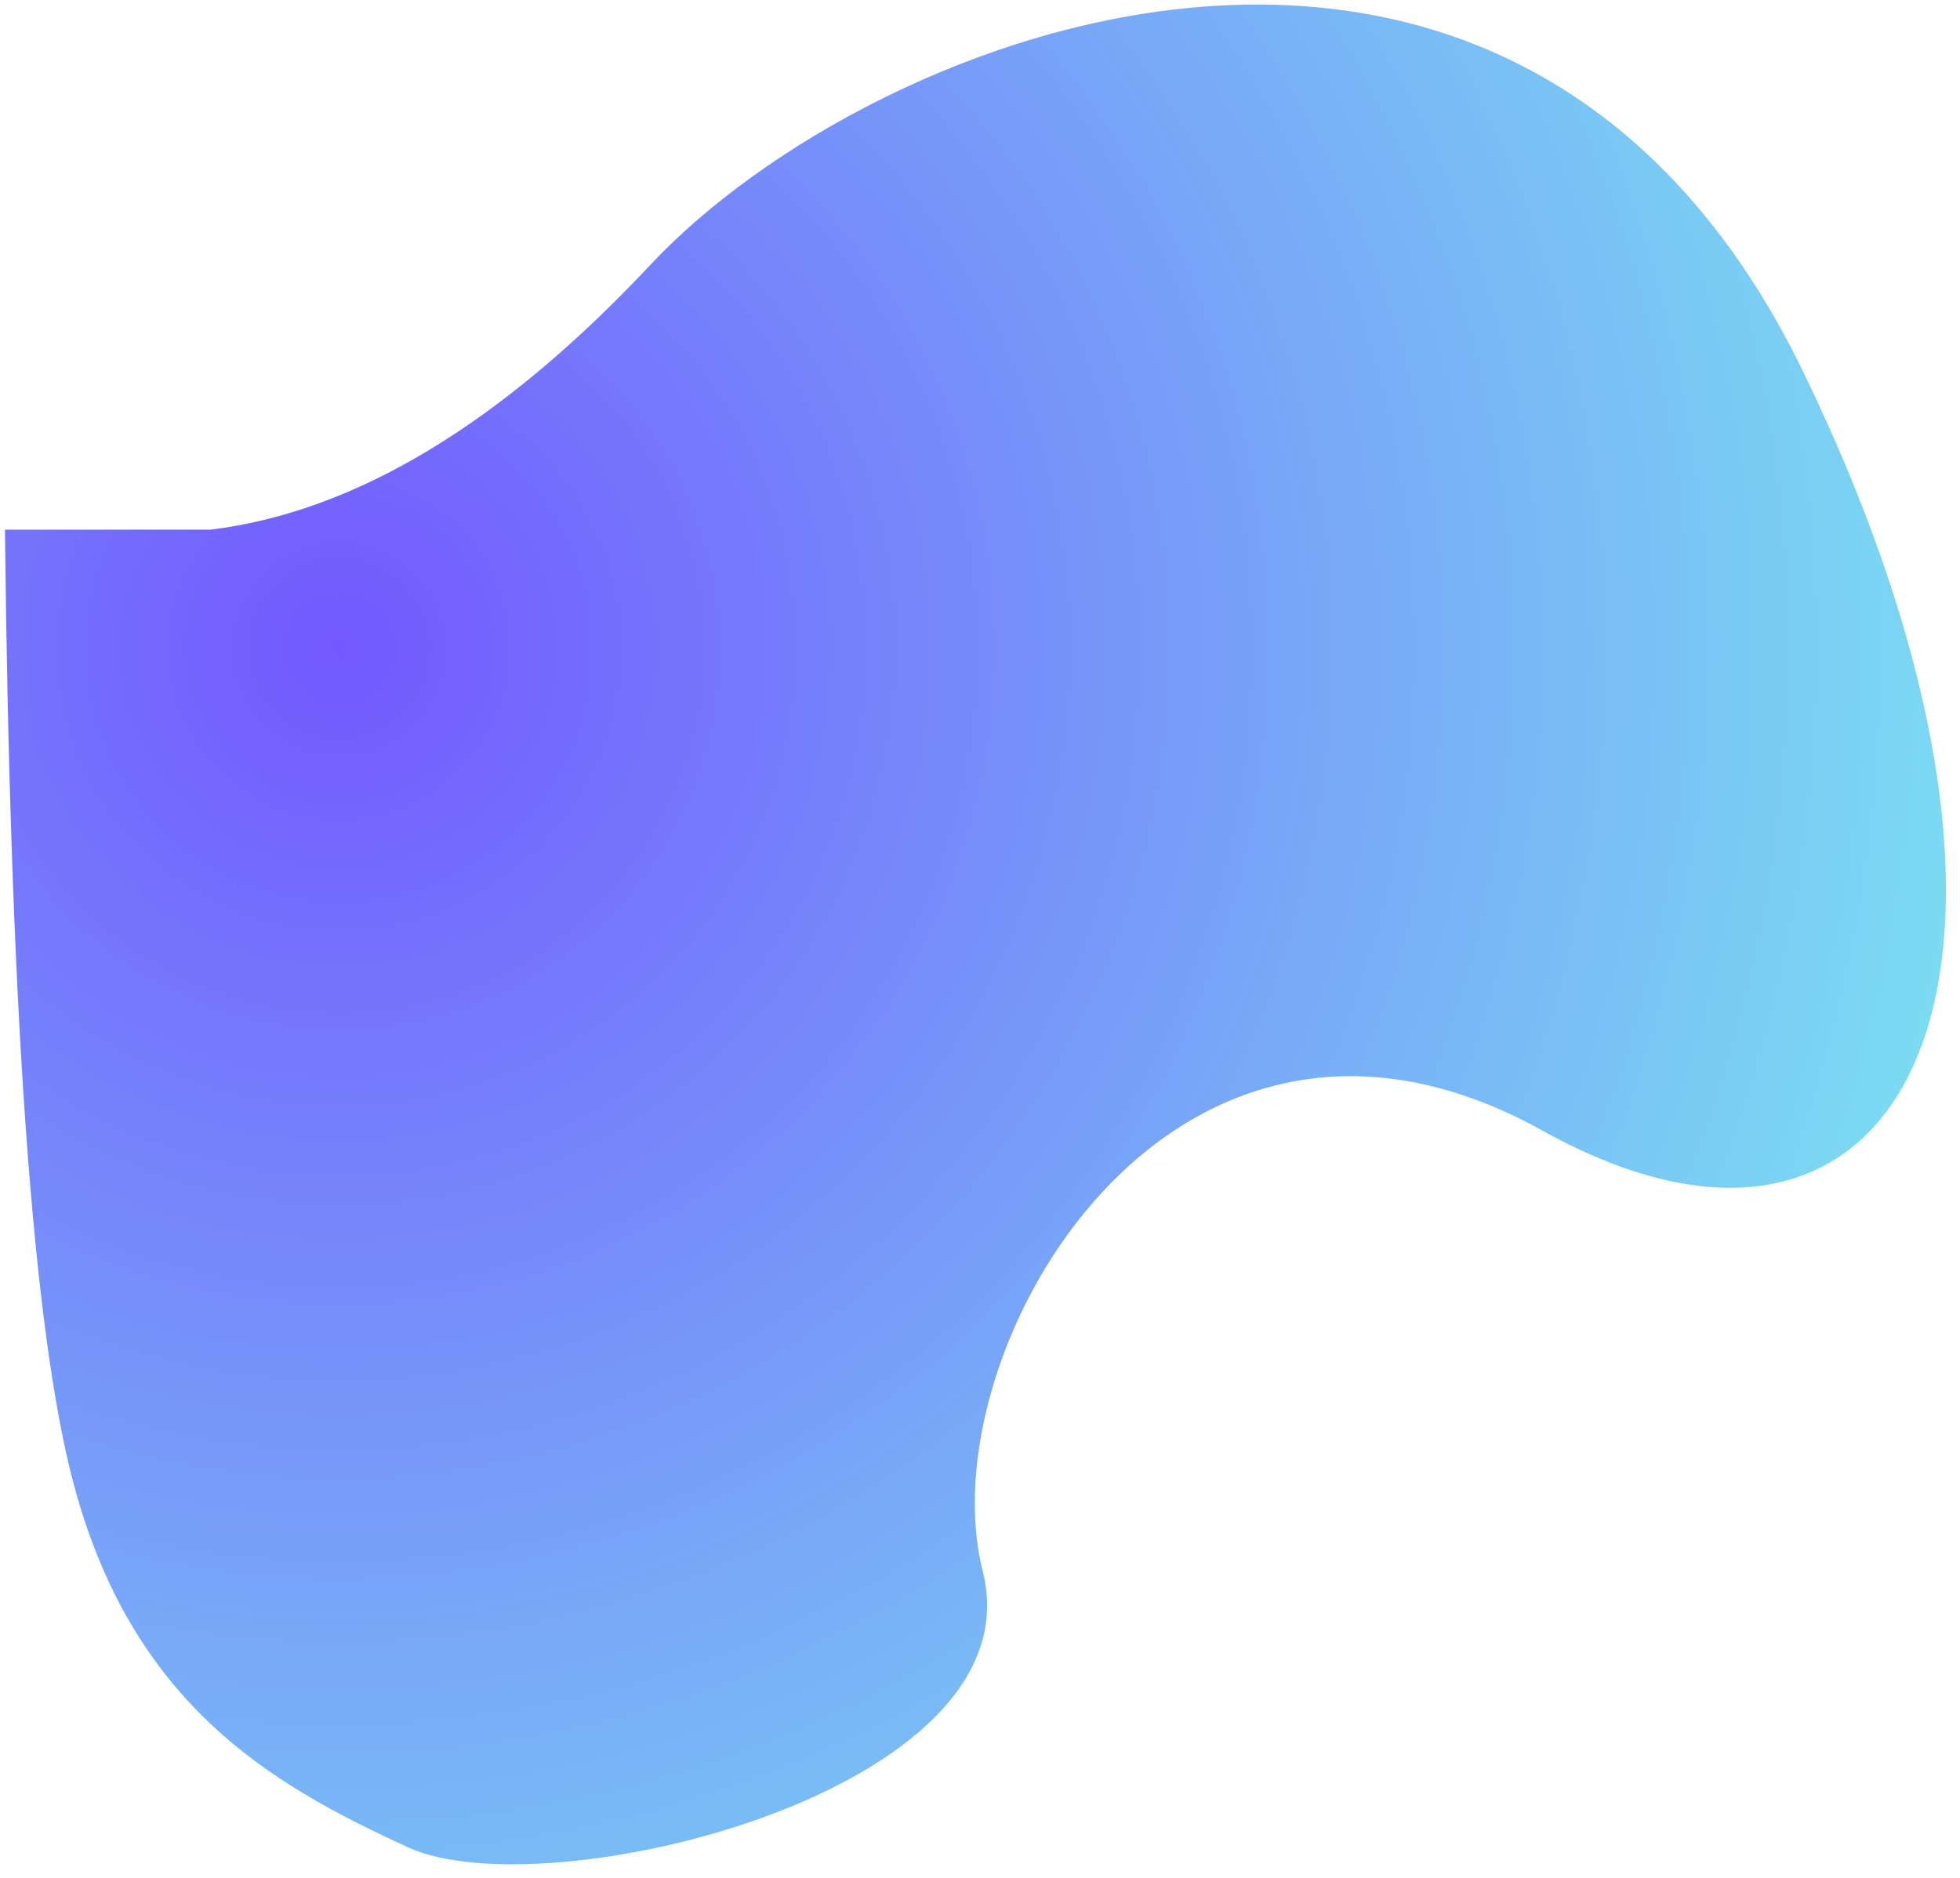 <?xml version="1.0" encoding="UTF-8" standalone="no"?>
<!DOCTYPE svg PUBLIC "-//W3C//DTD SVG 1.1//EN" "http://www.w3.org/Graphics/SVG/1.1/DTD/svg11.dtd">
<svg version="1.1" xmlns="http://www.w3.org/2000/svg" xmlns:xlink="http://www.w3.org/1999/xlink" preserveAspectRatio="xMidYMid meet" viewBox="128.786 85.265 430.312 412.386" width="426.31" height="408.39"><defs><path d="M129.79 201.58C130.88 303.22 135.52 371.53 143.72 406.5C156.02 458.96 187.98 476.99 218.31 490.93C248.64 504.86 356.84 478.63 344.54 430.27C332.25 381.91 386.34 288.47 467.49 333.55C548.64 378.63 587.98 297.48 524.87 167.15C461.75 36.83 320.77 90.93 271.59 143.38C238.8 178.36 206.56 197.76 174.87 201.58L129.79 201.58Z" id="b4a90SGCTa"></path><radialGradient id="gradientb1cS9u3Khv" gradientUnits="userSpaceOnUse" cx="203.18" cy="227.66" dx="556.1" dy="336.91" r="369.44"><stop style="stop-color: #7358ff;stop-opacity: 1" offset="0%"></stop><stop style="stop-color: #7bdff2;stop-opacity: 1" offset="100%"></stop></radialGradient></defs><g><g><use xlink:href="#b4a90SGCTa" opacity="1" fill="url(#gradientb1cS9u3Khv)"></use></g></g></svg>